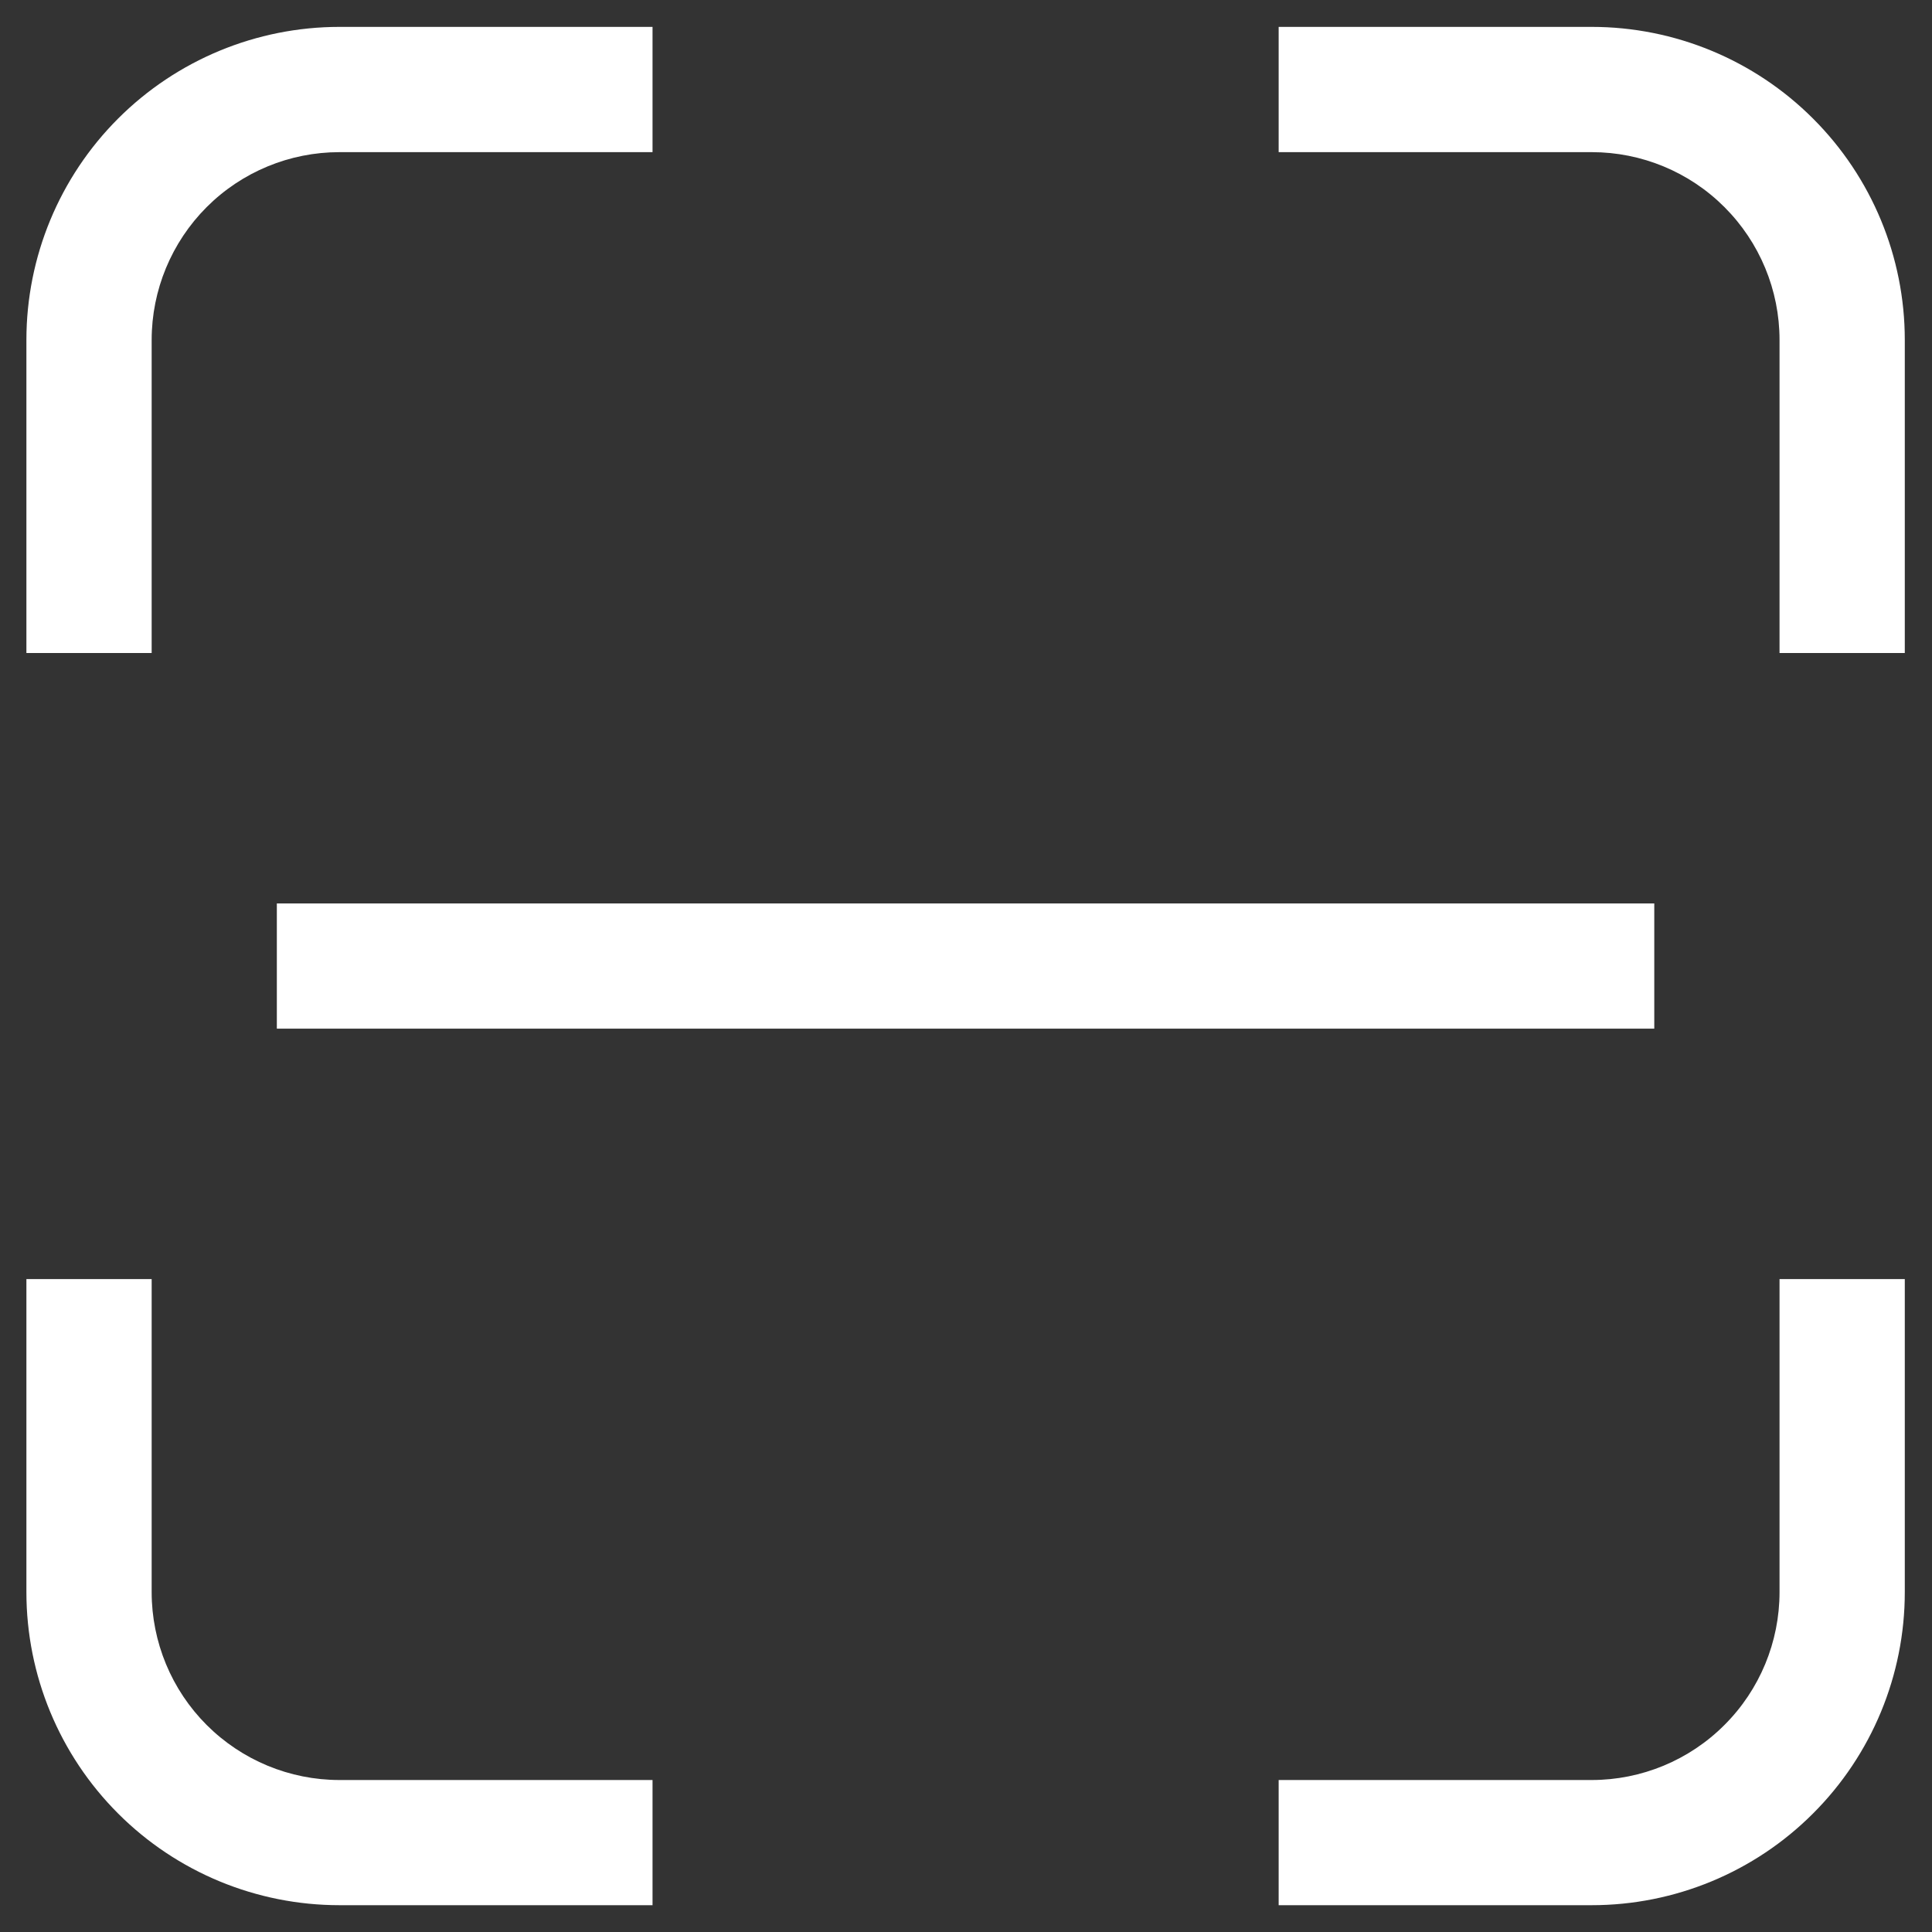 <svg width="24" height="24" viewBox="0 0 24 24" fill="none" xmlns="http://www.w3.org/2000/svg">
<rect x="0" y="0" width="24" height="24" fill="#333333" stroke="none"/>
<g clip-path="url(#clip0_1337_11478)">
<path fill-rule="evenodd" clip-rule="evenodd" d="M4.217 1.89C3.598 1.89 3.005 2.135 2.567 2.573C2.13 3.011 1.884 3.604 1.884 4.223V8.112H0.328V4.223C0.328 3.191 0.738 2.202 1.467 1.473C2.196 0.744 3.186 0.334 4.217 0.334H8.106V1.89H4.217ZM19.773 1.89H15.884V0.334H19.773C20.804 0.334 21.793 0.744 22.522 1.473C23.252 2.202 23.662 3.191 23.662 4.223V8.112H22.106V4.223C22.106 3.604 21.86 3.011 21.422 2.573C20.985 2.135 20.391 1.89 19.773 1.89ZM20.55 12.778H3.439V11.223H20.55V12.778ZM0.328 19.778V15.889H1.884V19.778C1.884 20.397 2.13 20.991 2.567 21.428C3.005 21.866 3.598 22.112 4.217 22.112H8.106V23.667H4.217C3.186 23.667 2.196 23.258 1.467 22.528C0.738 21.799 0.328 20.81 0.328 19.778ZM22.106 19.778V15.889H23.662V19.778C23.662 20.81 23.252 21.799 22.522 22.528C21.793 23.258 20.804 23.667 19.773 23.667H15.884V22.112H19.773C20.391 22.112 20.985 21.866 21.422 21.428C21.86 20.991 22.106 20.397 22.106 19.778Z" fill="white"/>
</g>
<defs>
<clipPath id="clip0_1337_11478">
<rect width="23.333" height="23.333" fill="white" transform="translate(0.328 0.334)"/>
</clipPath>
</defs>
</svg>
